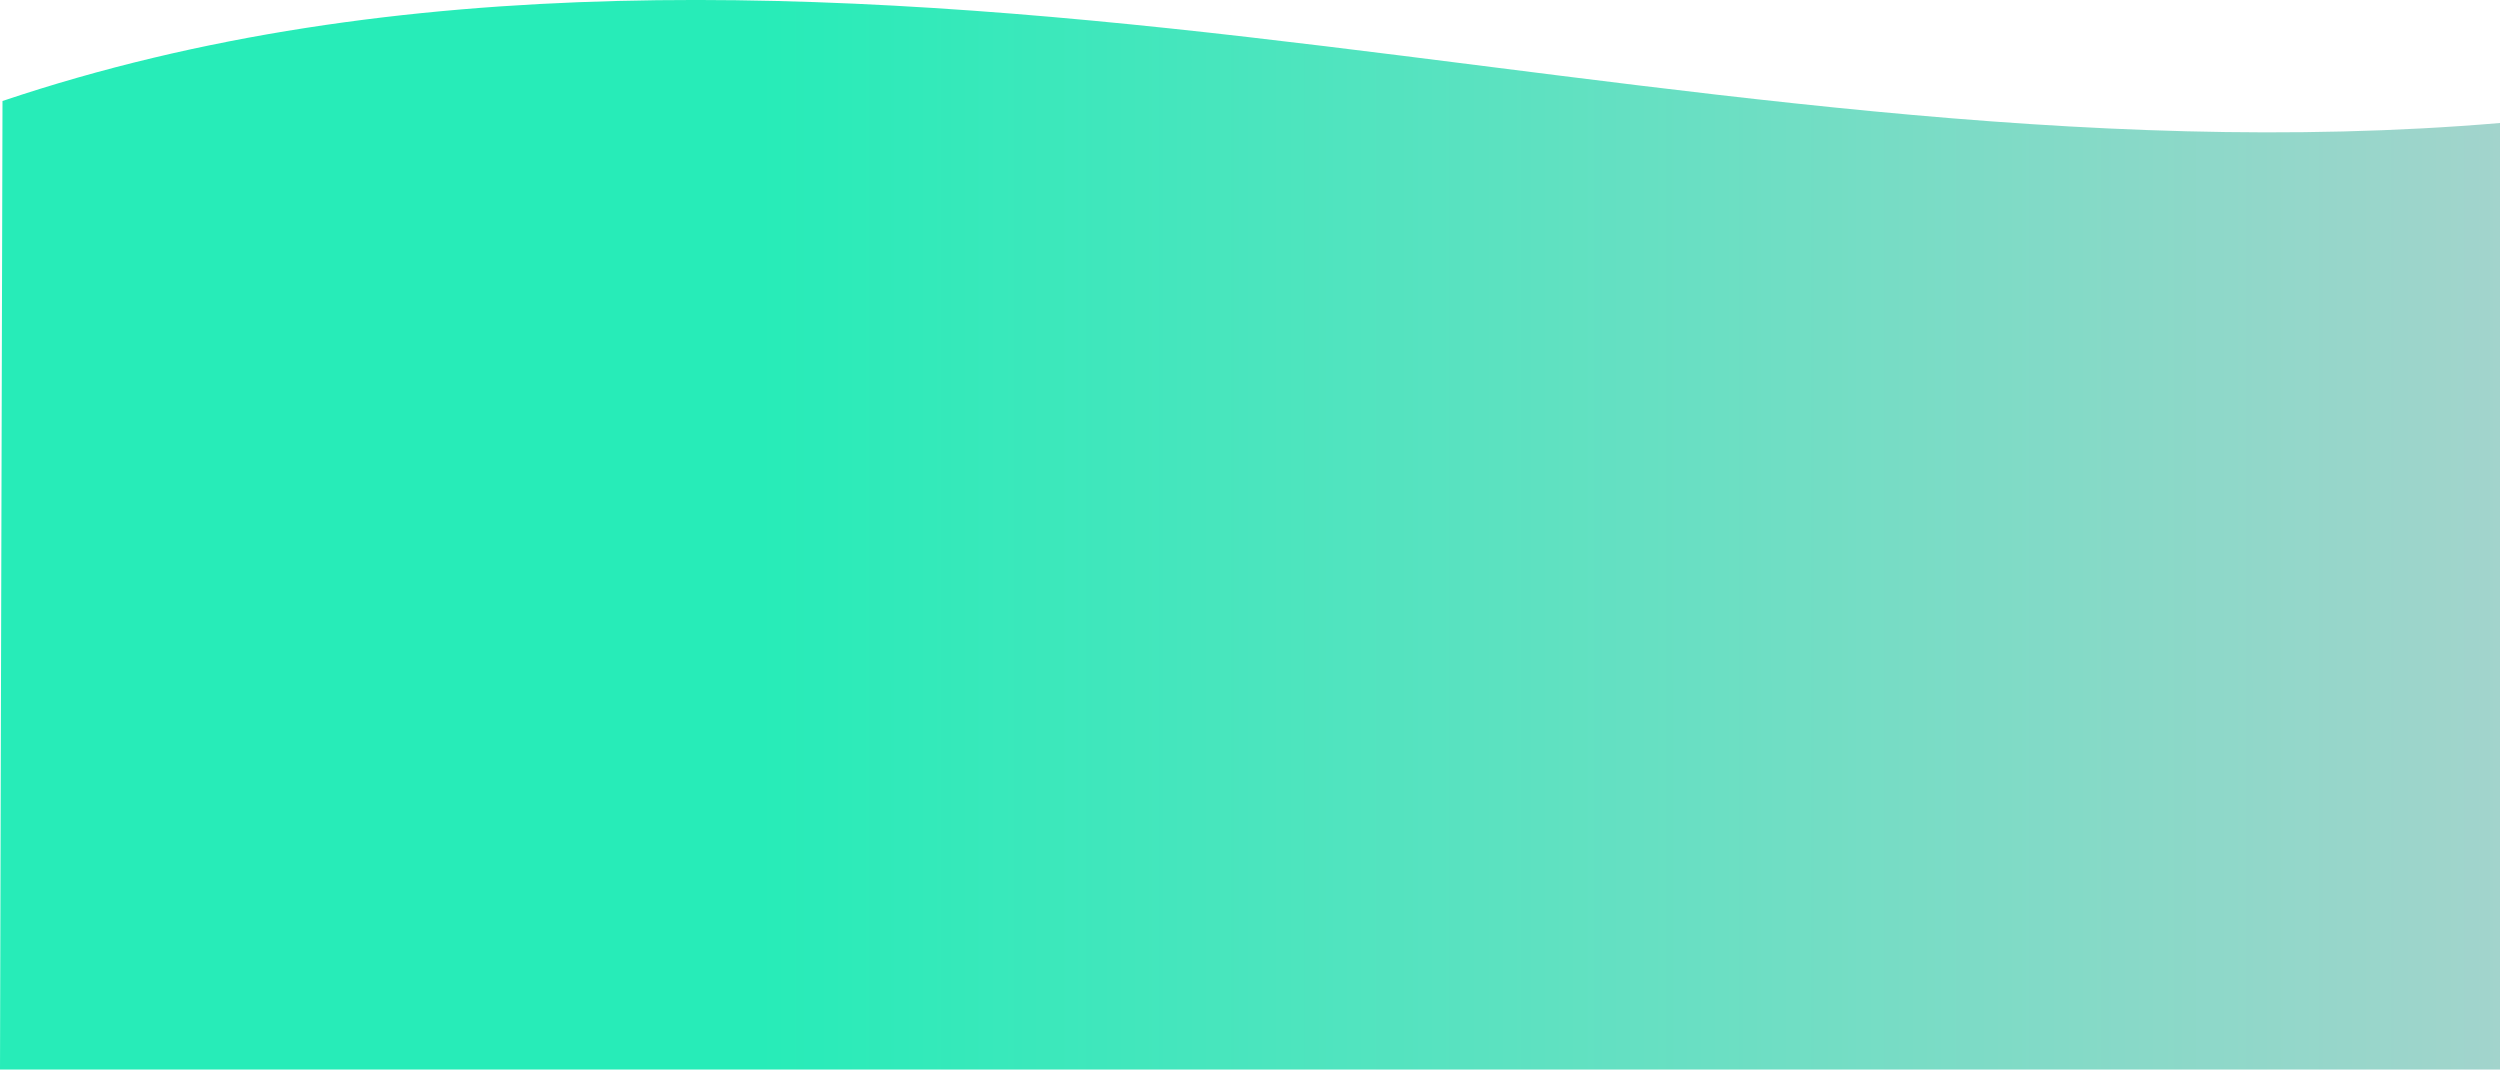 <?xml version="1.0" encoding="utf-8"?>
<!-- Generator: Adobe Illustrator 21.1.0, SVG Export Plug-In . SVG Version: 6.00 Build 0)  -->
<svg version="1.1" id="Layer_1" xmlns="http://www.w3.org/2000/svg" xmlns:xlink="http://www.w3.org/1999/xlink" x="0px" y="0px"
	 viewBox="0 0 500 213.9" style="enable-background:new 0 0 500 213.9;" xml:space="preserve">
<style type="text/css">
	.st0{fill:url(#SVGID_1_);}
</style>
<g>
	<linearGradient id="SVGID_1_" gradientUnits="userSpaceOnUse" x1="0" y1="106.949" x2="500" y2="106.949">
		<stop  offset="0.304" style="stop-color:#27ECB8"/>
		<stop  offset="1" style="stop-color:#A2D4CC"/>
	</linearGradient>
	<path class="st0" d="M0.5,20.2C79.8-6.5,166.3-2.2,249.5,7.4c83.3,9.6,166.9,24.3,250.5,17.2v189.3H0L0.5,20.2z"/>
</g>
</svg>
